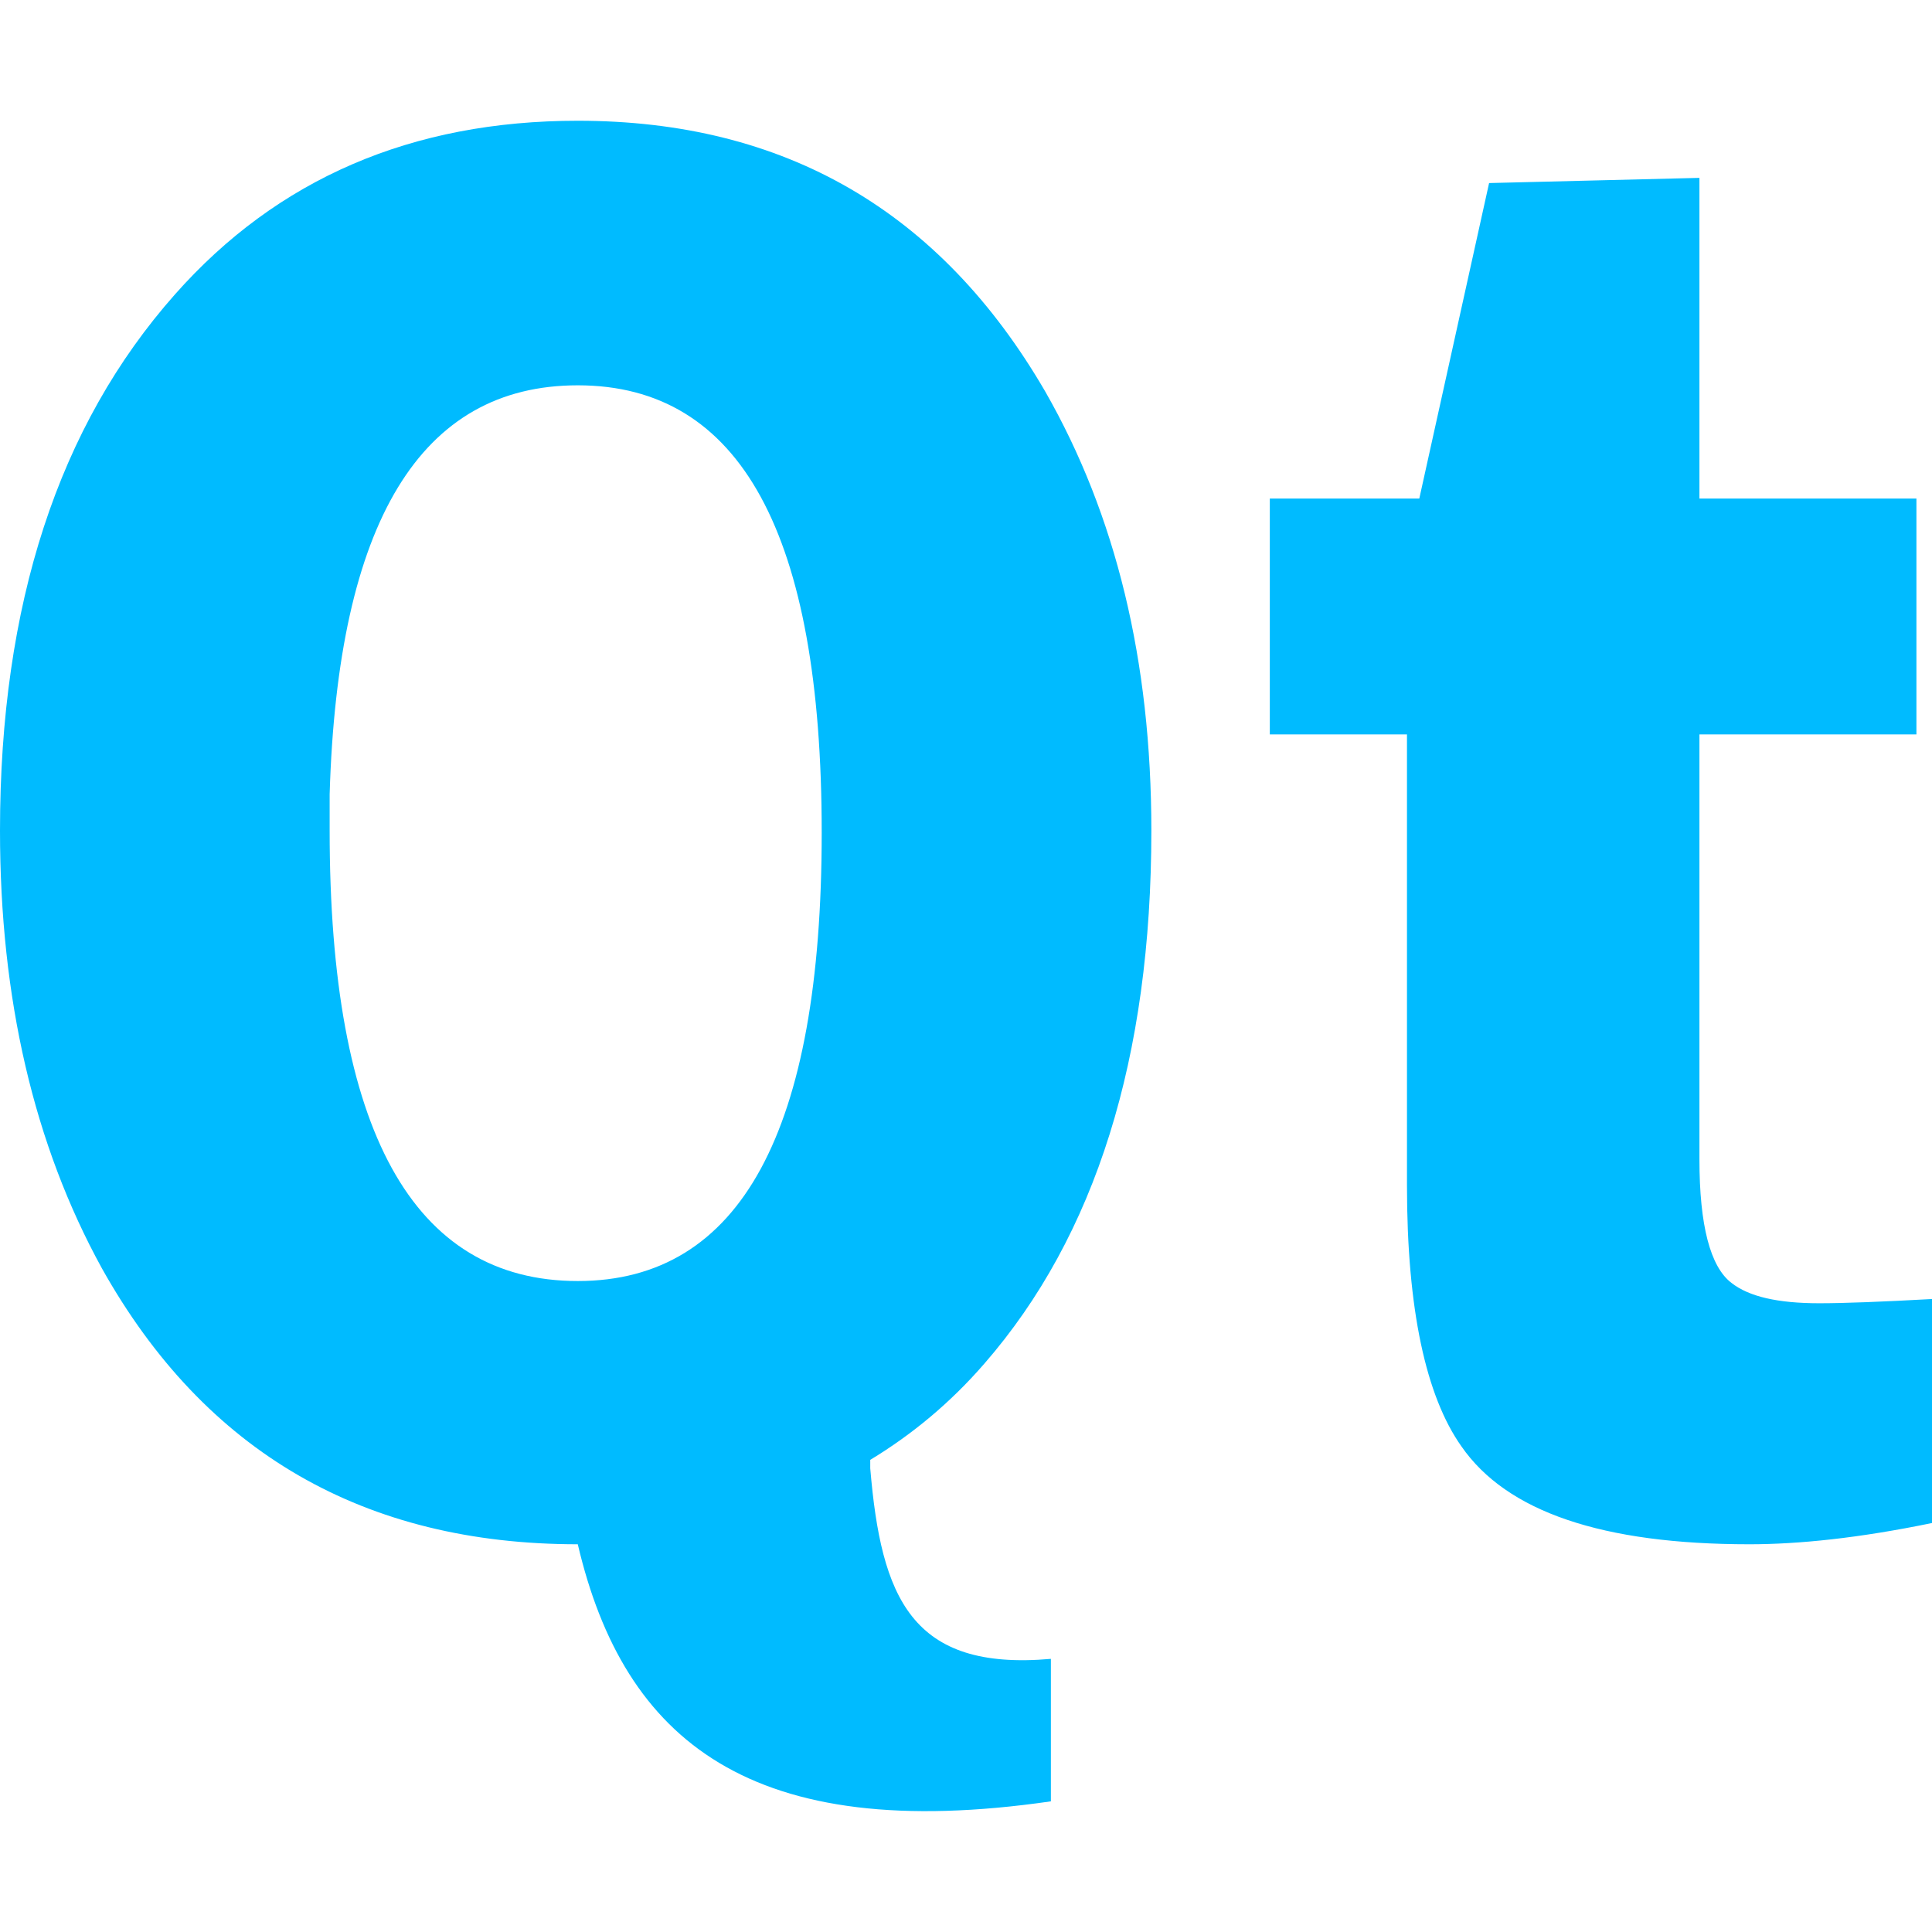 
<svg xmlns="http://www.w3.org/2000/svg" xmlns:xlink="http://www.w3.org/1999/xlink" width="16px" height="16px" viewBox="0 0 16 16" version="1.1">
<g id="surface1">
<path style=" stroke:none;fill-rule:nonzero;fill:#00bbff;fill-opacity:1;" d="M 4.785 1 C 3.41 1 2.297 1.48 1.449 2.438 C 0.484 3.527 0 5.008 0 6.879 C 0 8.27 0.281 9.48 0.844 10.504 C 1.699 12.031 3.02 12.789 4.785 12.789 C 5.168 14.422 6.223 15.277 8.703 14.918 L 8.703 13.738 C 7.547 13.84 7.297 13.23 7.207 12.16 L 7.207 12.09 C 7.555 11.879 7.871 11.617 8.152 11.293 C 9.074 10.234 9.535 8.758 9.535 6.879 C 9.535 5.473 9.242 4.266 8.656 3.242 C 7.789 1.75 6.5 1 4.785 1 Z M 14.074 1.473 L 12.332 1.516 L 11.754 4.129 L 10.516 4.129 L 10.516 6.082 L 11.652 6.082 L 11.652 9.82 C 11.652 10.844 11.809 11.562 12.102 11.977 C 12.477 12.52 13.27 12.789 14.488 12.789 C 14.895 12.789 15.395 12.738 16 12.613 L 16 10.758 C 15.582 10.781 15.273 10.793 15.066 10.793 C 14.723 10.793 14.484 10.738 14.34 10.625 C 14.164 10.492 14.074 10.148 14.074 9.602 L 14.074 6.082 L 15.871 6.082 L 15.871 4.129 L 14.074 4.129 Z M 4.785 3.191 C 6.133 3.191 6.805 4.422 6.805 6.895 C 6.805 9.367 6.133 10.609 4.785 10.609 C 3.418 10.609 2.73 9.359 2.73 6.879 C 2.73 6.777 2.73 6.68 2.73 6.578 C 2.797 4.32 3.484 3.191 4.785 3.191 Z M 4.785 3.191 "/>
</g>
</svg>
